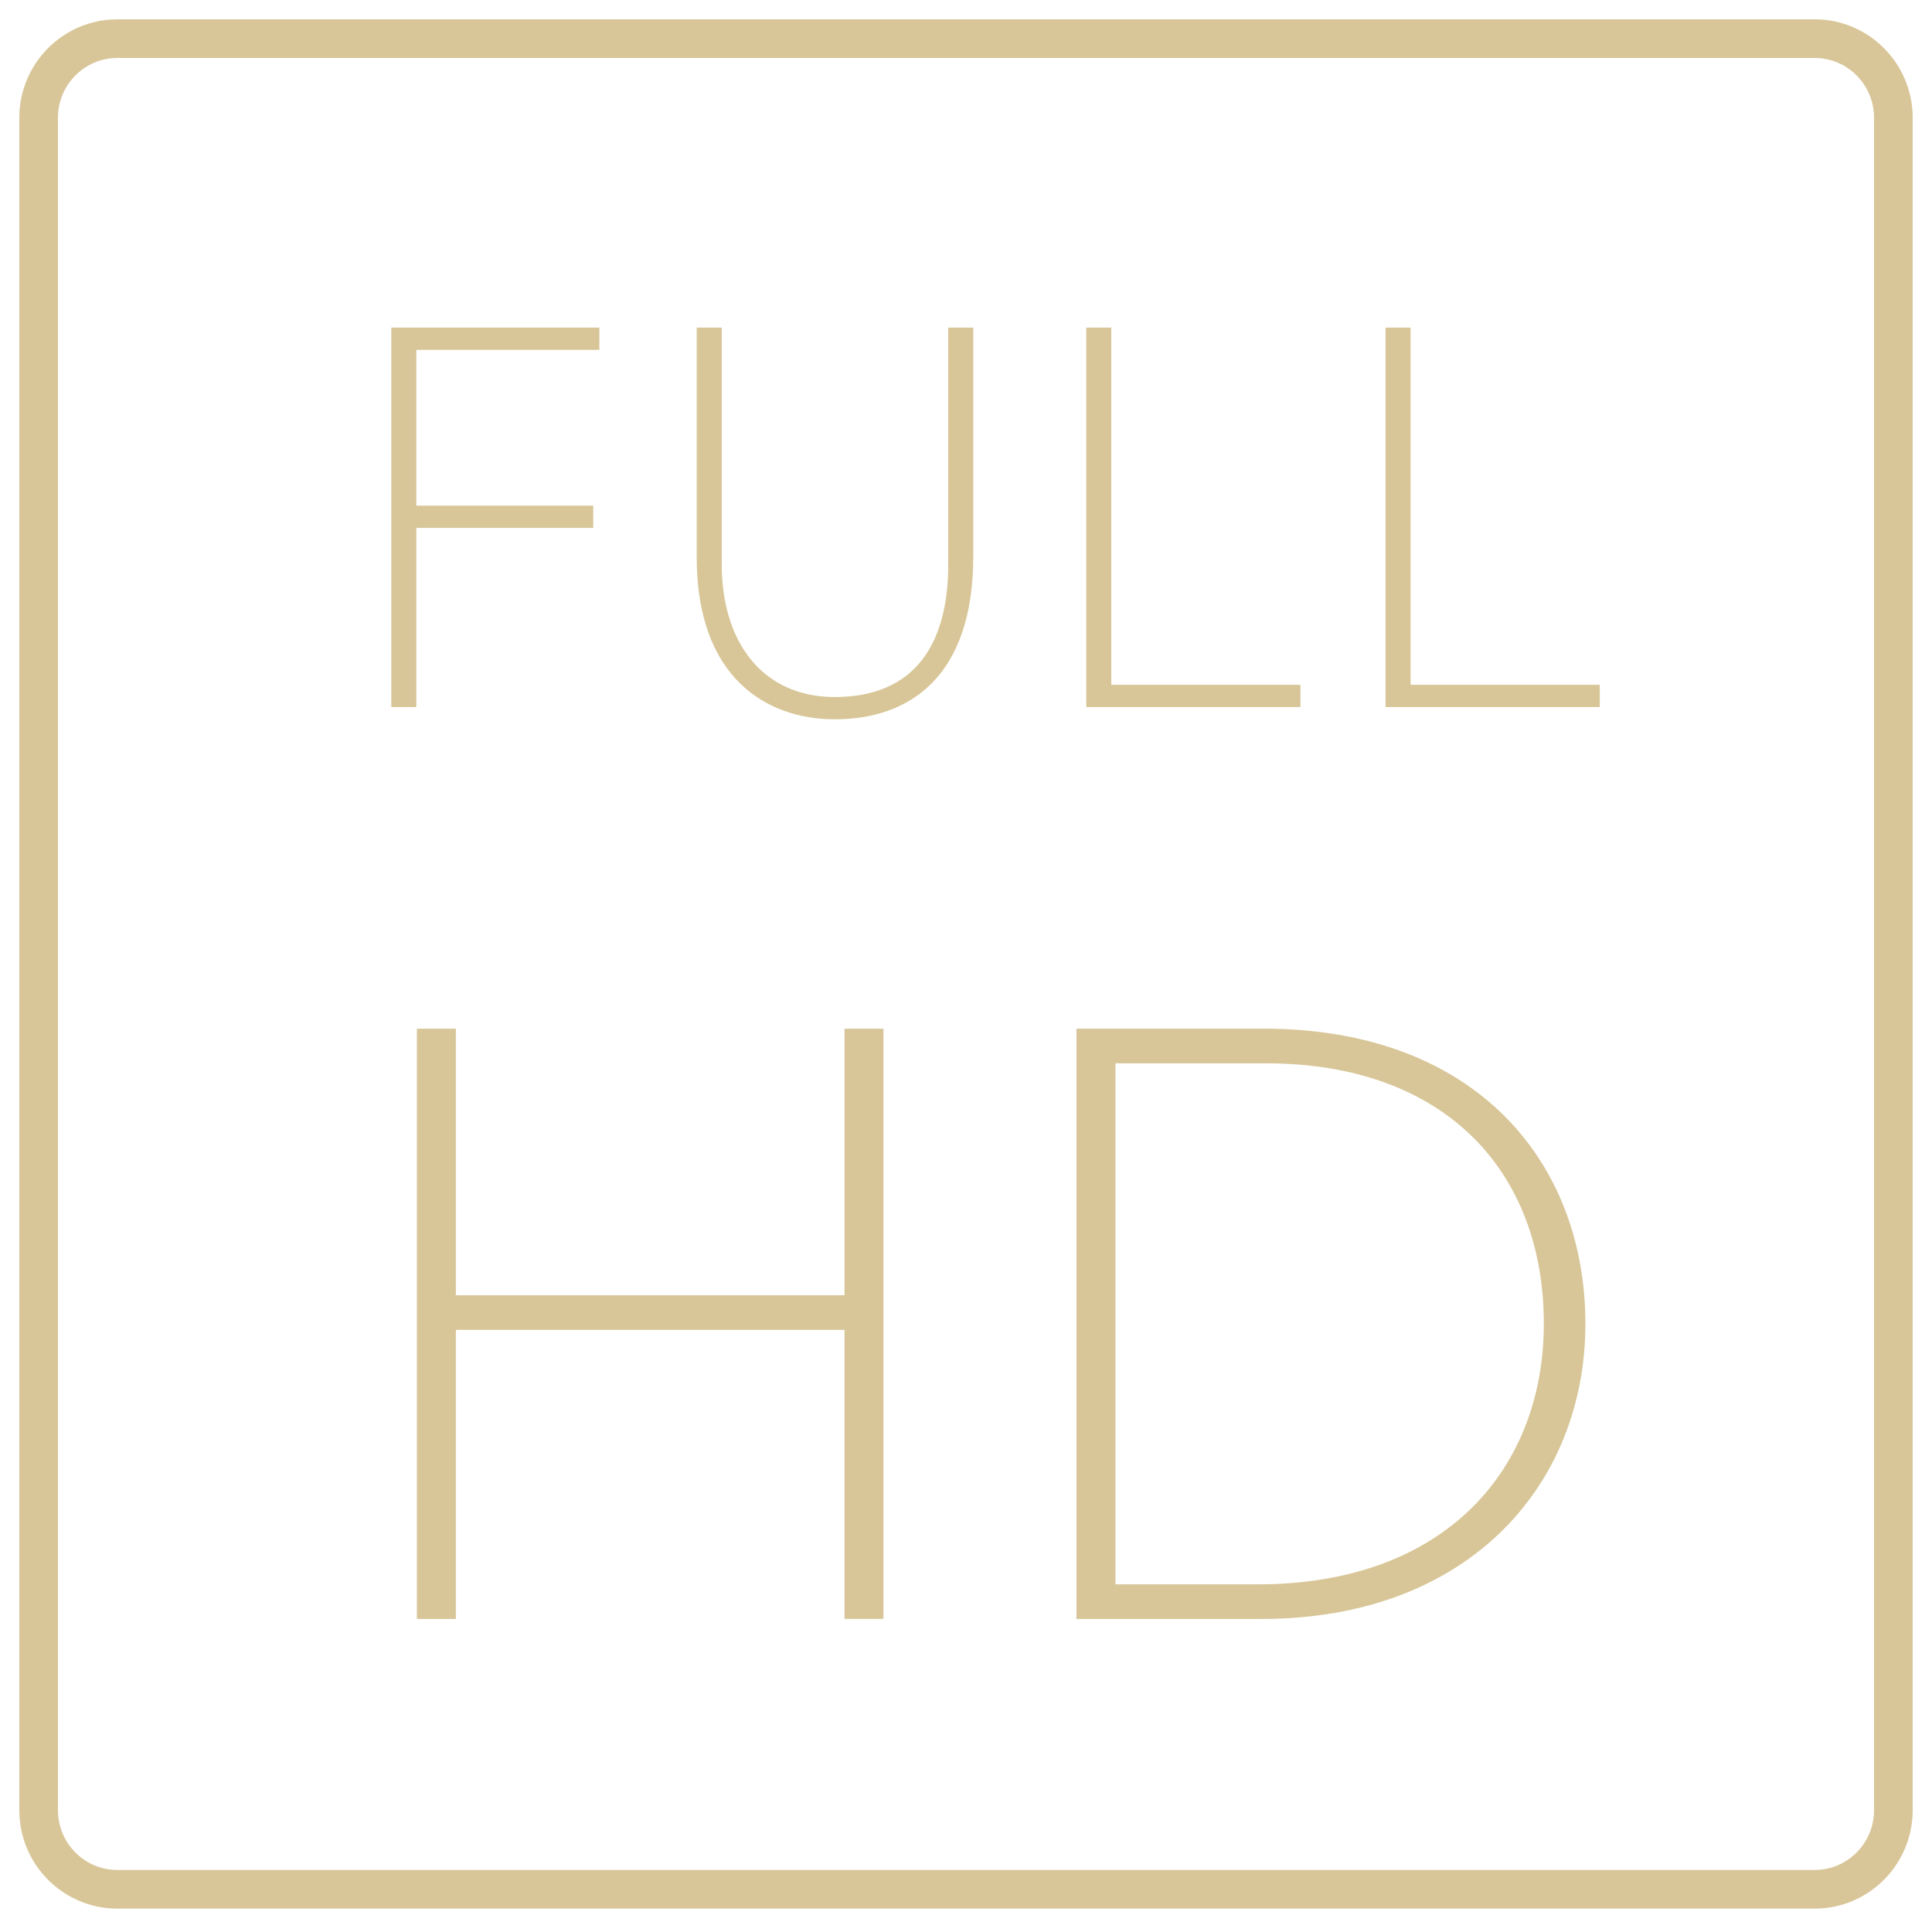 <?xml version="1.0" encoding="utf-8"?>
<!-- Generator: Adobe Illustrator 15.0.0, SVG Export Plug-In . SVG Version: 6.00 Build 0)  -->
<!DOCTYPE svg PUBLIC "-//W3C//DTD SVG 1.1//EN" "http://www.w3.org/Graphics/SVG/1.1/DTD/svg11.dtd">
<svg version="1.1" id="Layer_1" xmlns="http://www.w3.org/2000/svg" xmlns:xlink="http://www.w3.org/1999/xlink" x="0px" y="0px"
	 width="50px" height="50px" viewBox="0 0 50 50" enable-background="new 0 0 50 50" xml:space="preserve">
<g>
	<path fill="none" d="M49,46.85c0,1.129-0.912,2.045-2.036,2.045H3.037C1.913,48.895,1,47.979,1,46.85V3.045
		C1,1.916,1.913,1,3.037,1h43.927C48.088,1,49,1.916,49,3.045V46.85z"/>
	<path fill="#D8C698" d="M46.964,49.395H3.037c-1.399,0-2.537-1.142-2.537-2.545V3.045C0.5,1.642,1.638,0.5,3.037,0.5h43.927
		c1.398,0,2.536,1.142,2.536,2.545V46.85C49.5,48.253,48.362,49.395,46.964,49.395z M3.037,1.5C2.189,1.5,1.5,2.193,1.5,3.045V46.85
		c0,0.852,0.689,1.545,1.537,1.545h43.927c0.847,0,1.536-0.693,1.536-1.545V3.045c0-0.852-0.689-1.545-1.536-1.545H3.037z"/>
</g>
<g>
	<path fill="#D8C698" d="M15.511,8.479h-5.385v9.819h0.648v-4.636h4.579v-0.576h-4.579V9.055h4.737V8.479z"/>
	<path fill="#D8C698" d="M21.603,18.615c1.944,0,3.585-1.108,3.585-4.219V8.479H24.54v6.134c0,2.016-0.835,3.426-2.938,3.426
		c-1.857,0-2.923-1.41-2.923-3.426V8.479h-0.648v5.946C18.032,17.536,19.832,18.615,21.603,18.615z"/>
	<path fill="#D8C698" d="M28.111,18.299h5.544v-0.576H28.76V8.479h-0.648V18.299z"/>
	<path fill="#D8C698" d="M35.858,18.299h5.544v-0.576h-4.896V8.479h-0.648V18.299z"/>
	<path fill="#D8C698" d="M21.856,41.898h1.008V26.622h-1.008v6.899H11.798v-6.899h-1.008v15.276h1.008v-7.481h10.058V41.898z"/>
	<path fill="#D8C698" d="M27.859,26.622v15.276h4.793c5.376,0,8.378-3.494,8.378-7.638c0-4.167-2.822-7.639-8.333-7.639H27.859z
		 M28.867,41.003V27.519h3.897c4.614,0,7.19,2.777,7.19,6.742c0,3.696-2.486,6.742-7.414,6.742H28.867z"/>
</g>
</svg>
